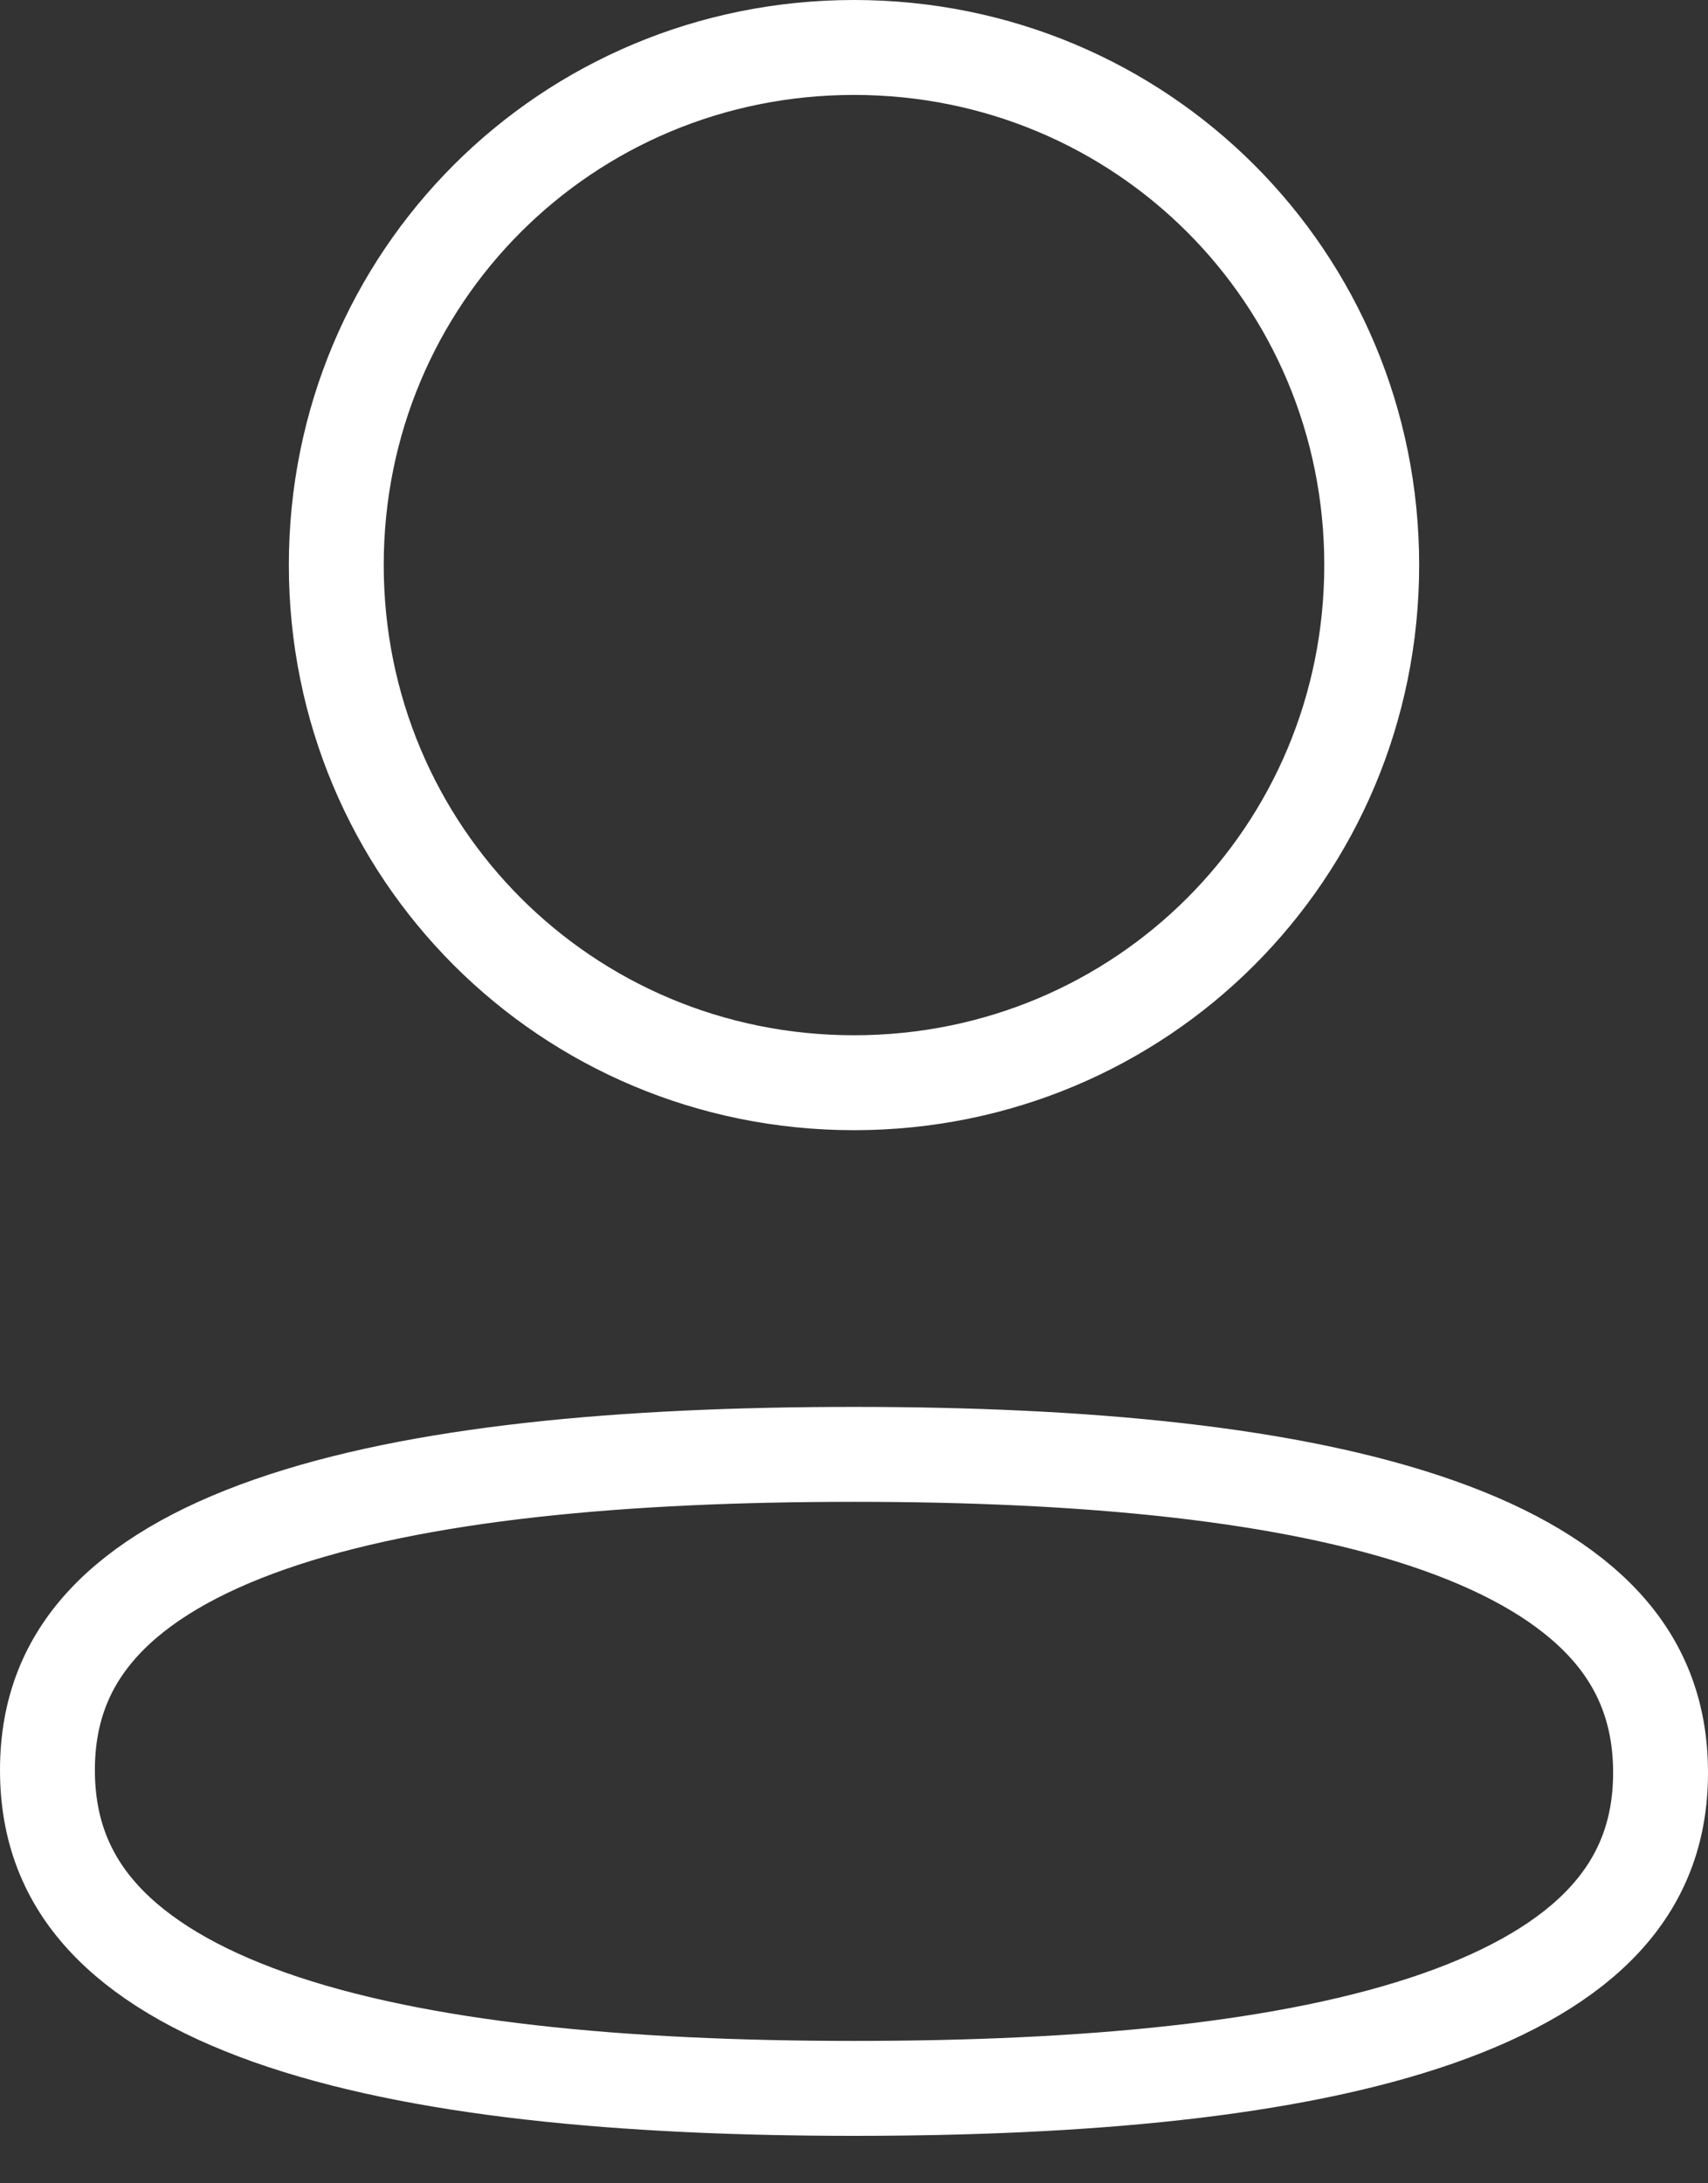 <svg width="18" height="23" viewBox="0 0 18 23" fill="none" xmlns="http://www.w3.org/2000/svg">
<rect x="0" y="0" width="18" height="23" fill="#333333" stroke="none"/>
<path d="M9 15.321C11.428 15.321 13.607 15.52 15.163 16.071C15.938 16.345 16.523 16.695 16.912 17.119C17.289 17.531 17.5 18.034 17.5 18.674C17.5 19.313 17.288 19.814 16.909 20.224C16.52 20.645 15.932 20.991 15.155 21.263C13.595 21.808 11.416 22 9 22C6.572 22 4.393 21.801 2.837 21.25C2.062 20.975 1.477 20.625 1.089 20.202C0.711 19.79 0.5 19.287 0.5 18.647C0.5 18.007 0.712 17.507 1.091 17.097C1.48 16.676 2.068 16.329 2.845 16.058C4.405 15.513 6.584 15.321 9 15.321ZM9 0.5C12.031 0.5 14.456 2.925 14.456 5.952C14.456 8.98 12.03 11.406 9 11.406C5.971 11.406 3.544 8.98 3.544 5.952C3.544 2.925 5.97 0.5 9 0.5Z" stroke="white"/>
</svg>
